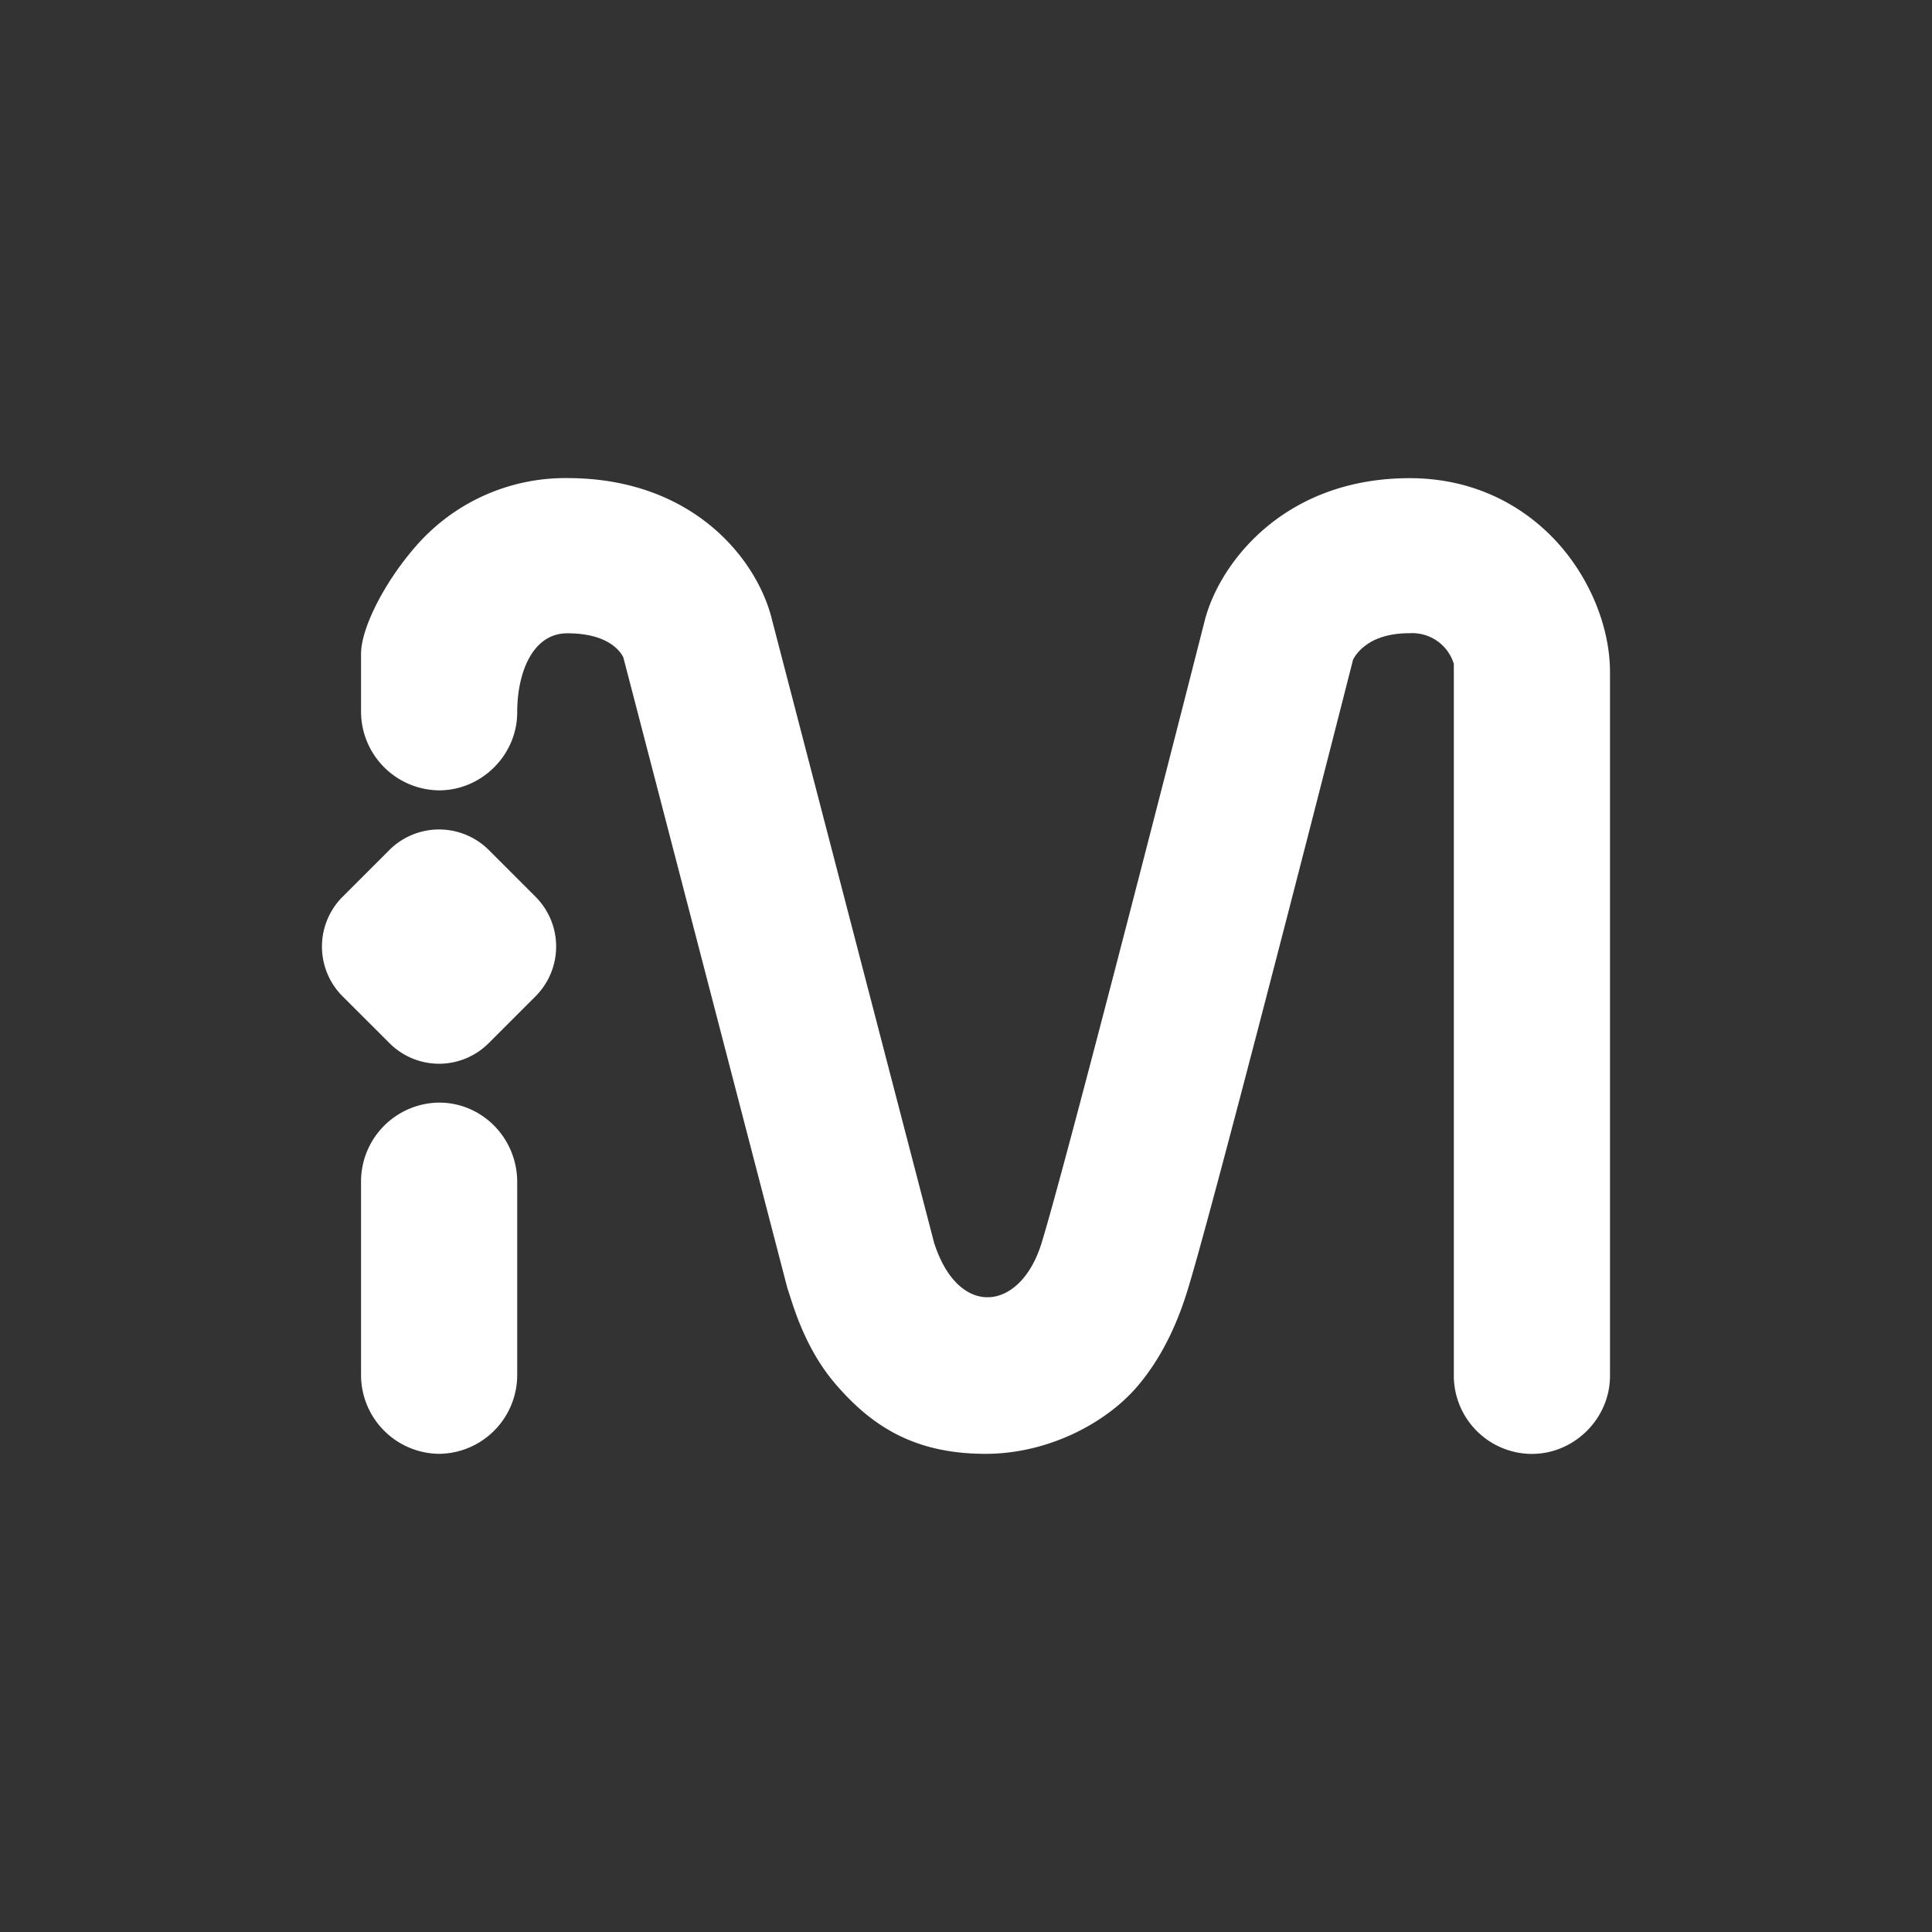 <svg xmlns="http://www.w3.org/2000/svg" width="24" height="24" fill="none" viewBox="0 0 24 24">
    <rect x="0" y="0" width="24" height="24" fill="#333333" stroke="none"/>
    <path fill="#fff" fill-rule="evenodd" d="M16.807 8.199c-.56 2.201-1.754 6.845-2.049 7.81-.1.328-.283.816-.645 1.231-.393.449-1.104.82-1.87.82-.896 0-1.422-.354-1.864-.867-.35-.407-.502-.893-.569-1.103l-.019-.059-.01-.03-2.039-7.84c.005.02-.015-.051-.108-.128-.078-.065-.246-.166-.587-.166-.431 0-.622.488-.622.981 0 .533-.444.97-.97.97a.98.98 0 0 1-.97-.97v-.724c0-.326.296-.896.67-1.326a2.46 2.46 0 0 1 1.893-.859c1.563 0 2.358 1.012 2.54 1.752l2.018 7.756.005.013c.306.922 1.068.83 1.329-.022.279-.911 1.465-5.526 2.031-7.75l.003-.014.005-.014c.199-.693.99-1.72 2.533-1.72.831 0 1.47.371 1.886.858.388.456.602 1.037.602 1.55v8.743c0 .532-.444.97-.97.97a.973.973 0 0 1-.97-.964v-8.85a.54.54 0 0 0-.55-.381c-.31 0-.479.095-.568.169a.5.5 0 0 0-.134.16zM5.455 13.697c.536 0 .97.442.97.988v2.388a.98.98 0 0 1-.97.987.98.98 0 0 1-.97-.987v-2.388a.98.98 0 0 1 .97-.988" clip-rule="evenodd"/>
    <path fill="#fff" d="M4.256 12.377a.874.874 0 0 1 0-1.237l.58-.58a.875.875 0 0 1 1.237 0l.58.58a.875.875 0 0 1 0 1.236l-.58.58a.87.87 0 0 1-1.237 0z"/>
</svg>
